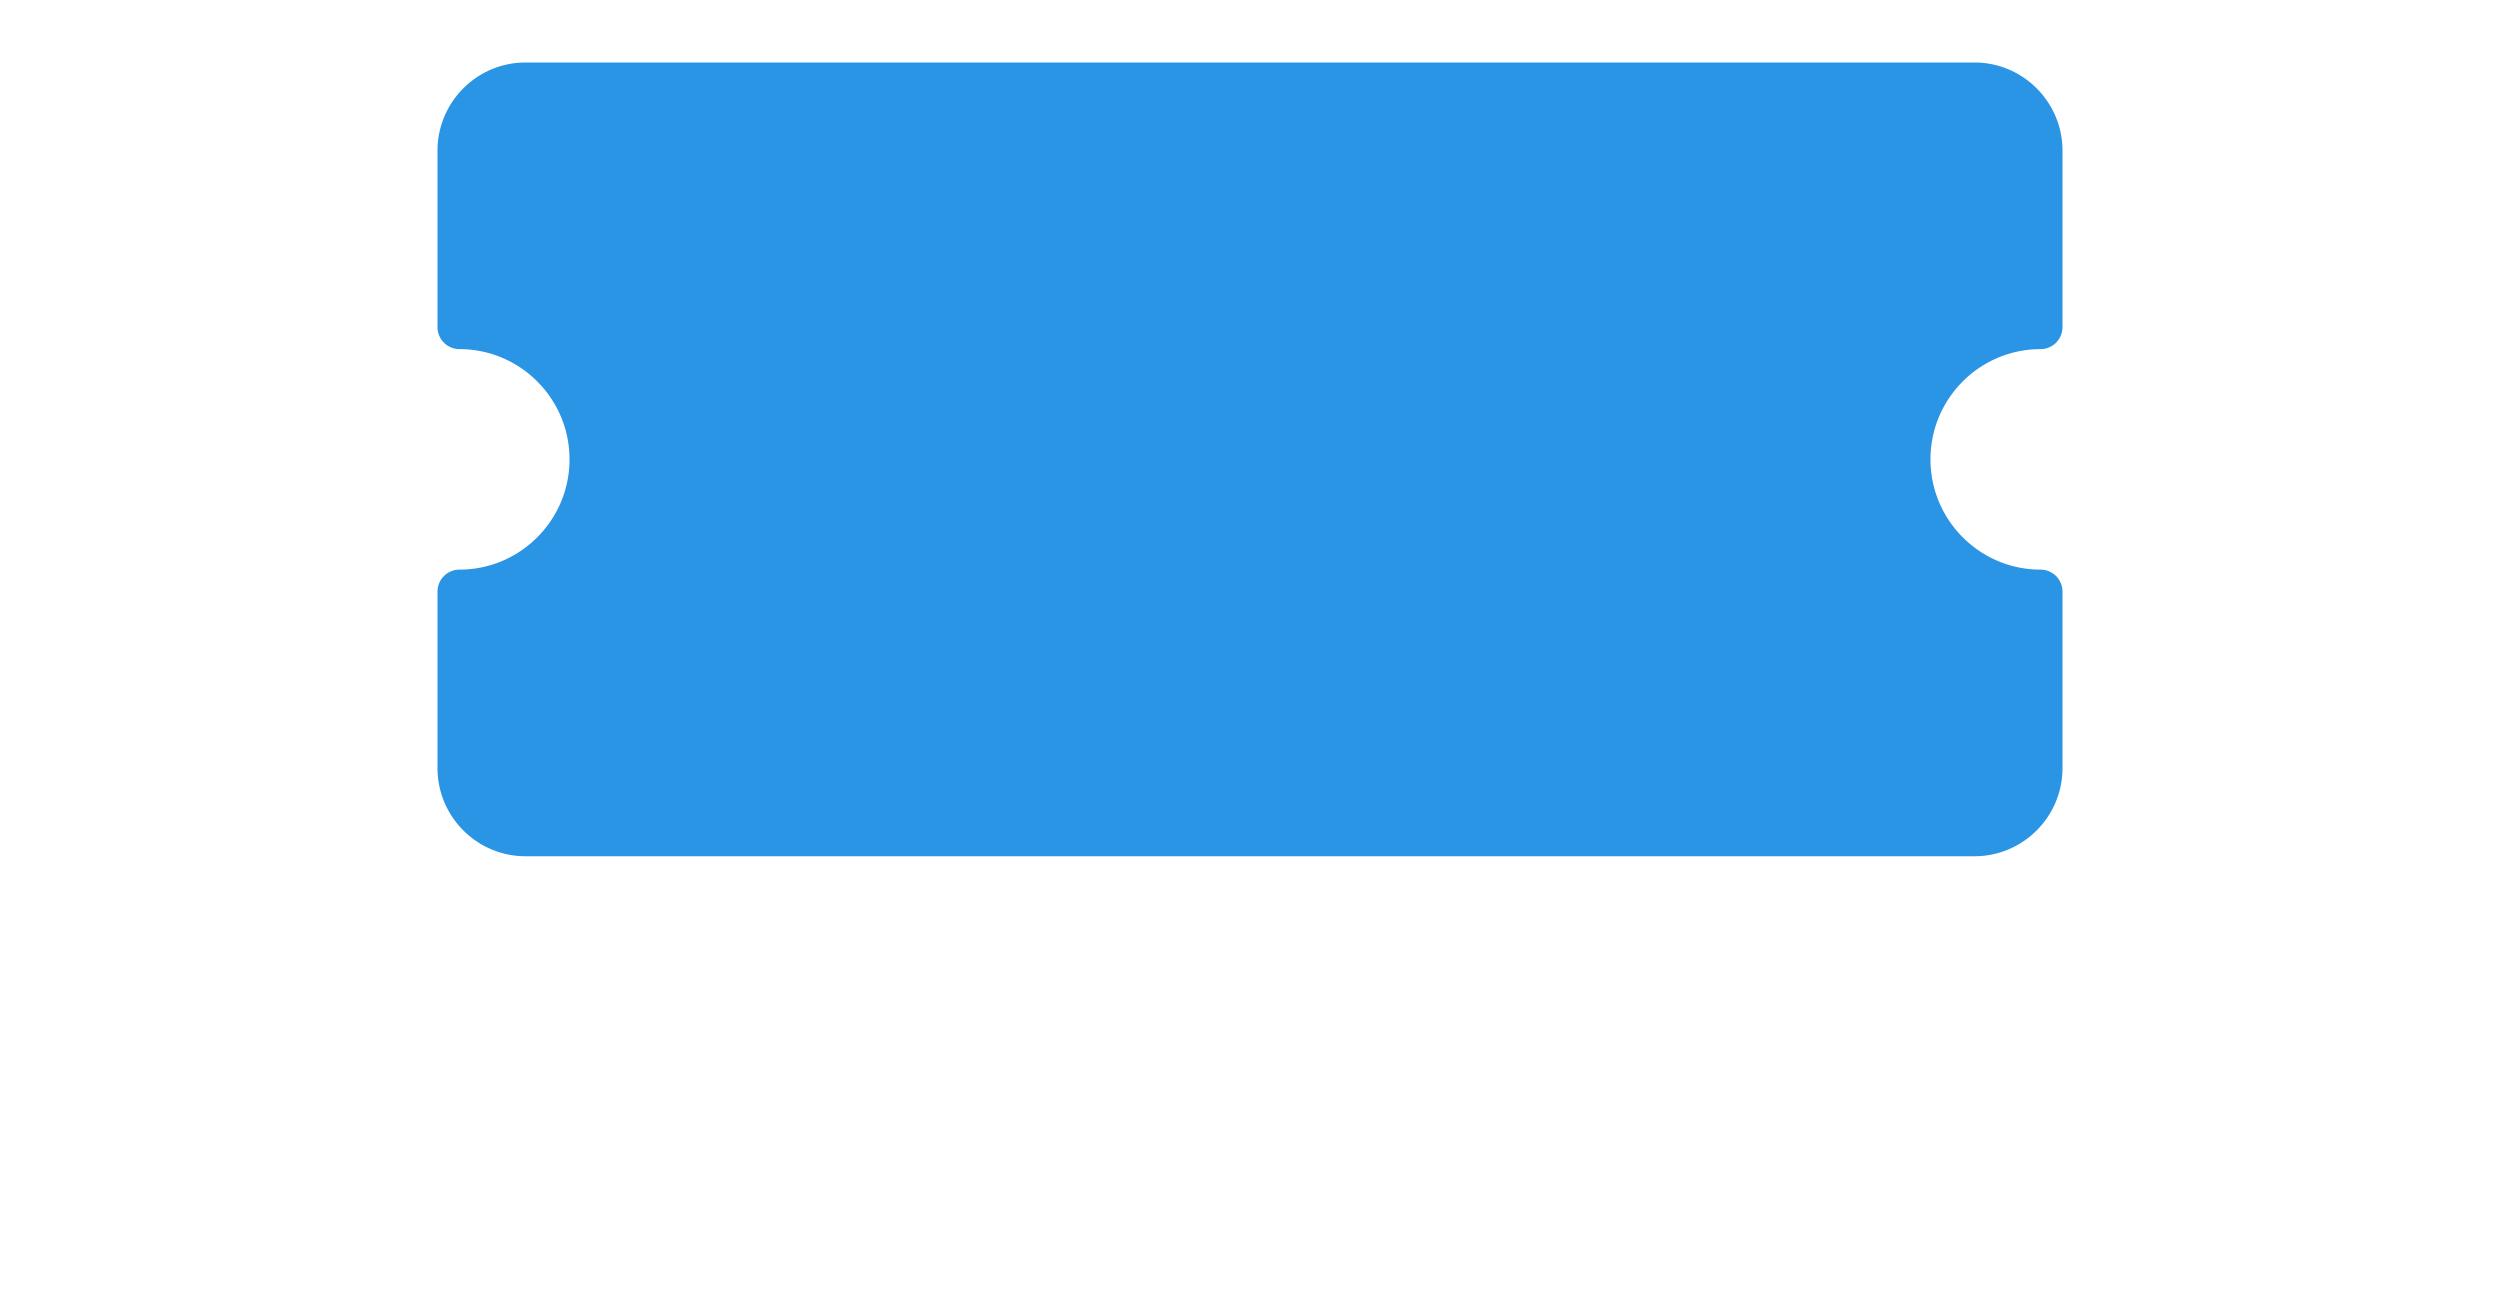 <svg xmlns="http://www.w3.org/2000/svg" xmlns:xlink="http://www.w3.org/1999/xlink" width="400" height="207" viewBox="0 0 340 207">
    <defs>
        <path id="b" d="M256.48 45.861a3.522 3.522 0 0 0 3.52-3.528V14.111C260 6.33 253.684 0 245.917 0H14.083C6.316 0 0 6.329 0 14.111v28.222a3.522 3.522 0 0 0 3.52 3.528c9.707 0 17.605 7.914 17.605 17.639S13.227 81.139 3.521 81.139A3.522 3.522 0 0 0 0 84.667v28.222C0 120.67 6.316 127 14.083 127h231.834c7.767 0 14.083-6.329 14.083-14.111V84.667a3.522 3.522 0 0 0-3.52-3.528c-9.707 0-17.605-7.914-17.605-17.639s7.898-17.639 17.604-17.639z"/>
        <filter id="a" width="157.7%" height="218.1%" x="-28.8%" y="-35.4%" filterUnits="objectBoundingBox">
            <feOffset dy="30" in="SourceAlpha" result="shadowOffsetOuter1"/>
            <feGaussianBlur in="shadowOffsetOuter1" result="shadowBlurOuter1" stdDeviation="20"/>
            <feColorMatrix in="shadowBlurOuter1" values="0 0 0 0 0.314 0 0 0 0 0.306 0 0 0 0 0.365 0 0 0 0.22 0"/>
        </filter>
    </defs>
    <g fill="none" fill-rule="nonzero" transform="translate(40 10)">
        <use fill="#2A94E5" fill-rule="evenodd" xlink:href="#b"/>
    </g>
</svg>
